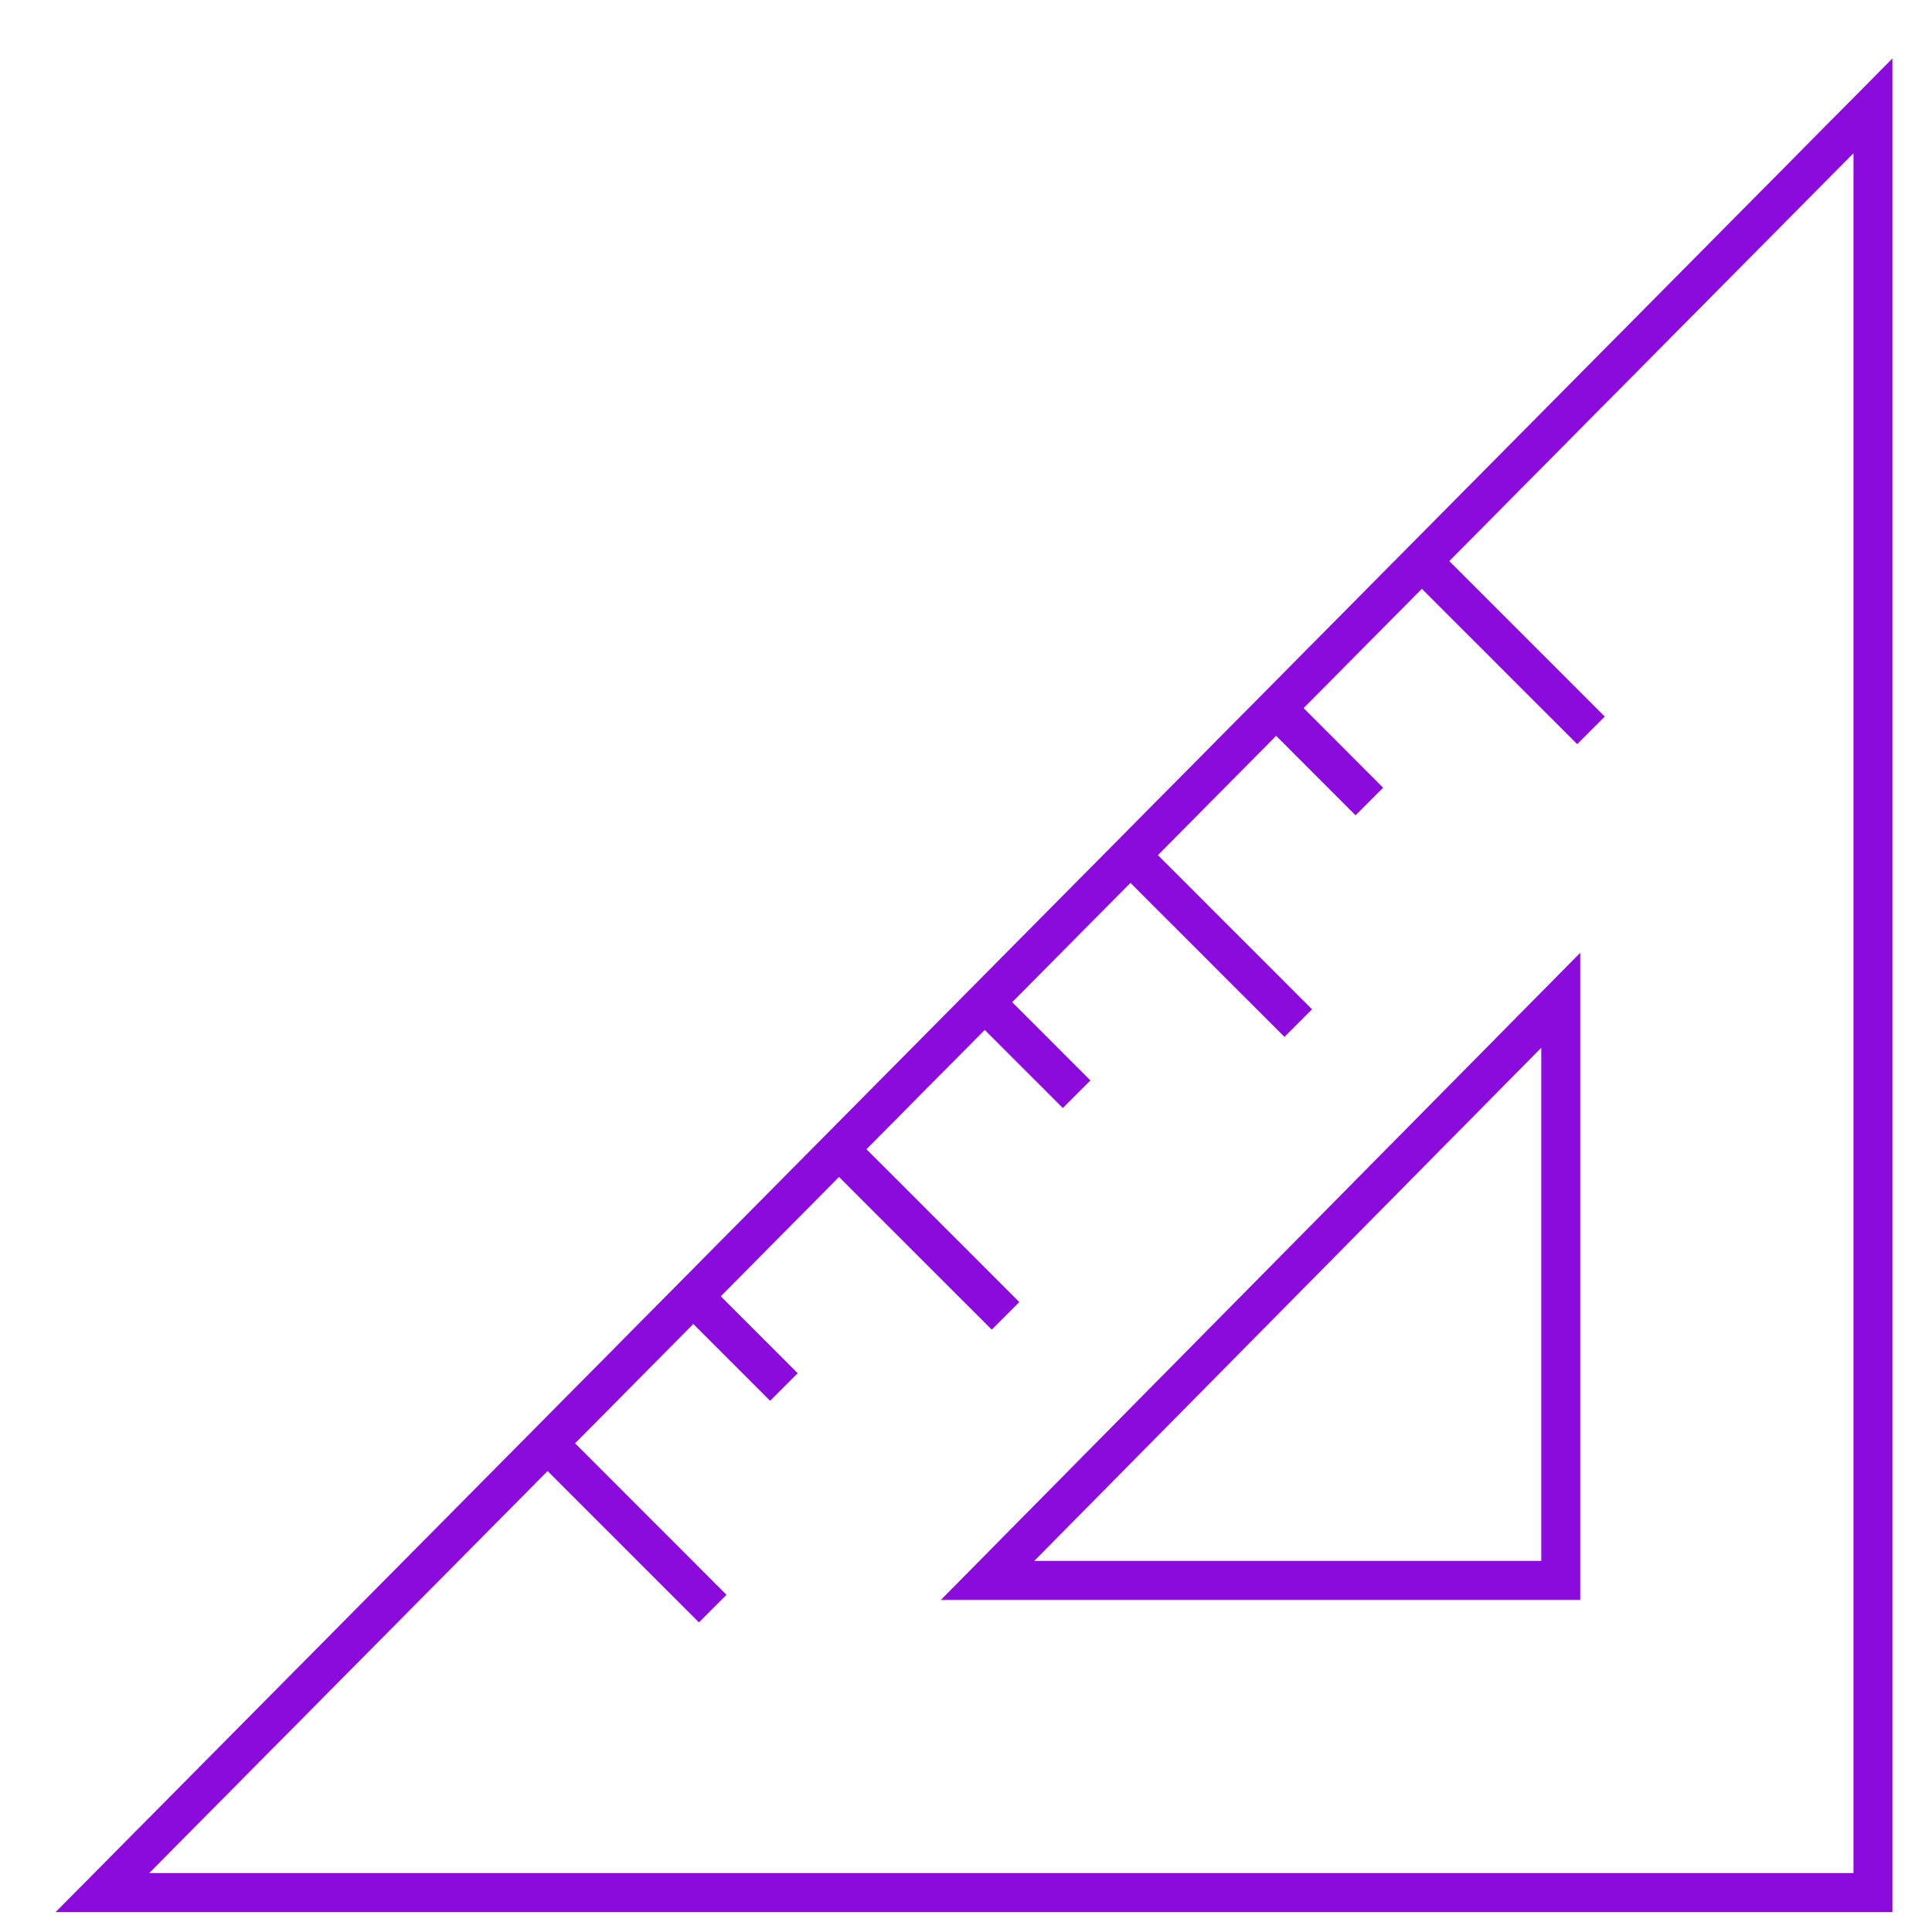 <?xml version="1.0" encoding="UTF-8"?>
<svg width="98px" height="99px" viewBox="0 0 98 99" version="1.1" xmlns="http://www.w3.org/2000/svg" xmlns:xlink="http://www.w3.org/1999/xlink">
    <!-- Generator: Sketch 39.1 (31720) - http://www.bohemiancoding.com/sketch -->
    <title>thin-0673_ruller_dimension_length</title>
    <desc>Created with Sketch.</desc>
    <defs></defs>
    <g id="Page-1" stroke="none" stroke-width="1" fill="none" fill-rule="evenodd">
        <g id="Picons" transform="translate(-2370, -7761)">
            <g id="thin-0673_ruller_dimension_length" transform="translate(2372, 7760)">
                <g id="Group" transform="translate(0, 4)" stroke="#8A0BDB" stroke-width="2">
                    <path d="M3.249,93.999 L94,93.999 L94,2.423 L3.249,93.999 L3.249,93.999 Z M78,77.999 L48.618,77.999 L78,48.262 L78,77.999 L78,77.999 Z" id="Shape"></path>
                    <path d="M26.241,71.152 L34.532,79.444" id="Shape"></path>
                    <path d="M33.744,63.65 L38.179,68.087" id="Shape"></path>
                    <path d="M41.245,56.148 L49.539,64.44" id="Shape"></path>
                    <path d="M48.748,48.646 L53.183,53.082" id="Shape"></path>
                    <path d="M56.25,41.143 L64.543,49.436" id="Shape"></path>
                    <path d="M63.752,33.641 L68.187,38.079" id="Shape"></path>
                    <path d="M71.254,26.14 L79.547,34.432" id="Shape"></path>
                </g>
                <rect id="Rectangle-path" x="0" y="4" width="96" height="96"></rect>
            </g>
        </g>
    </g>
</svg>